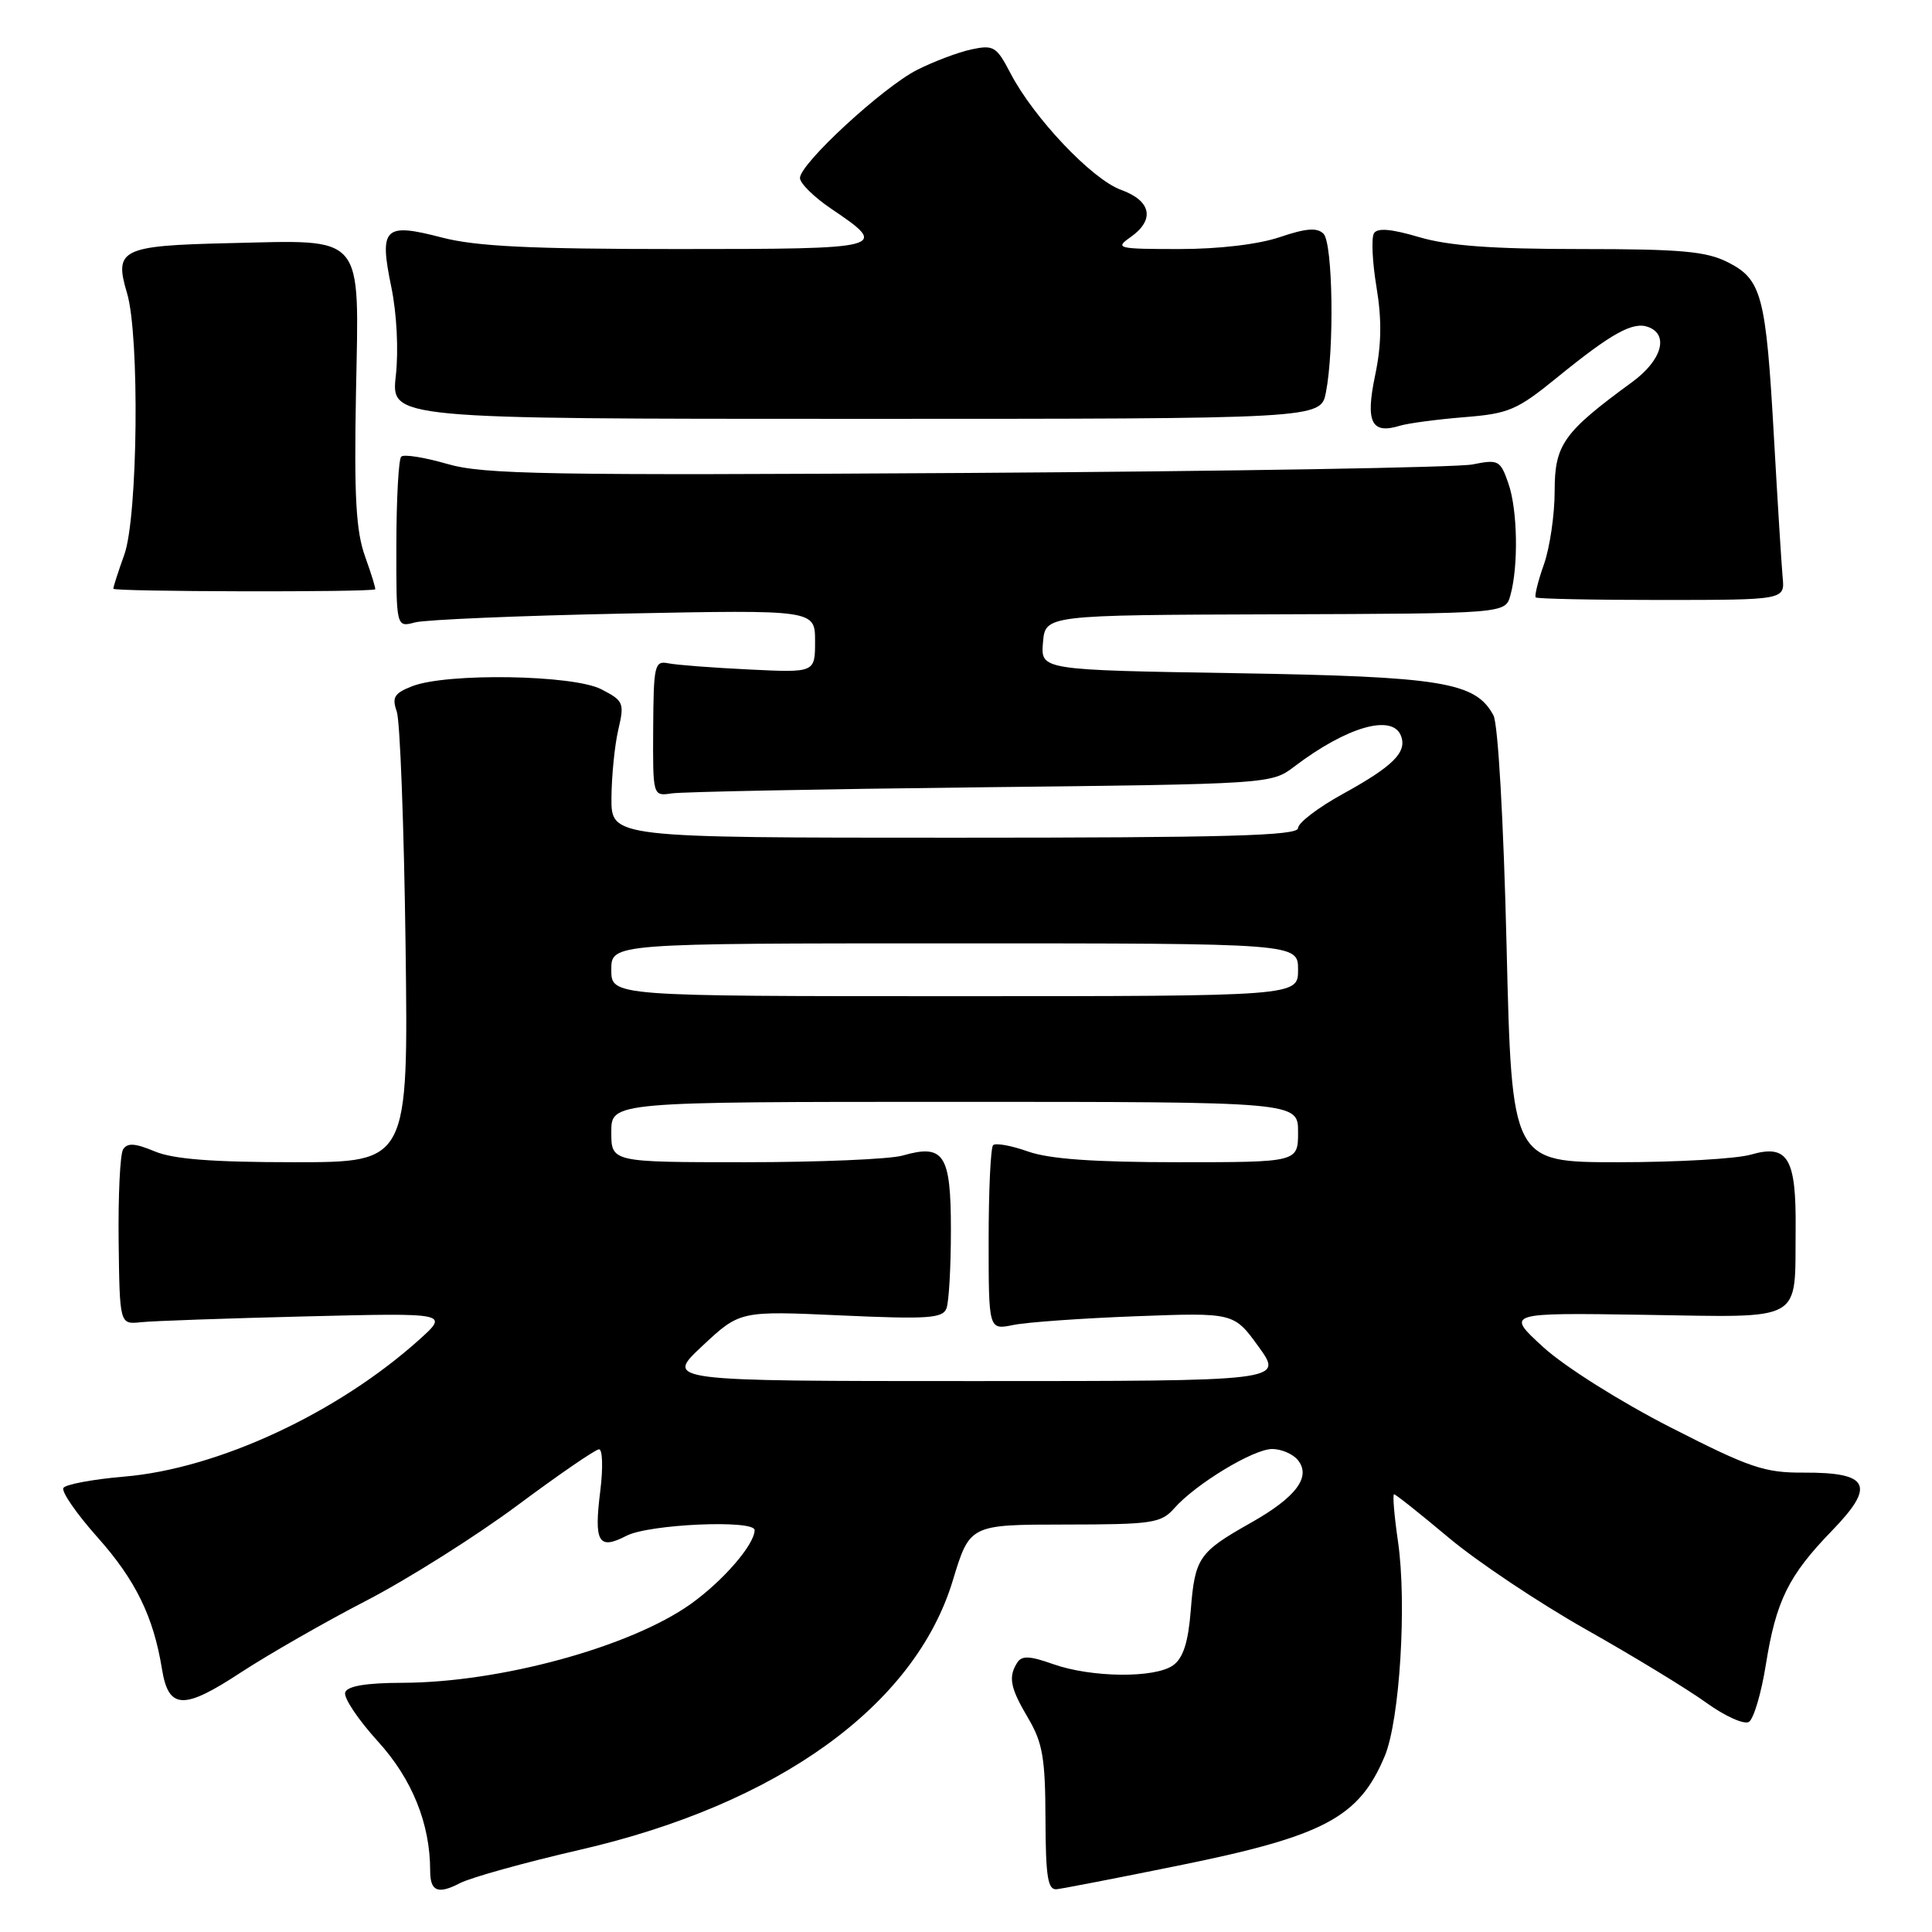 <?xml version="1.0" encoding="UTF-8" standalone="no"?>
<!DOCTYPE svg PUBLIC "-//W3C//DTD SVG 1.1//EN" "http://www.w3.org/Graphics/SVG/1.1/DTD/svg11.dtd" >
<svg xmlns="http://www.w3.org/2000/svg" xmlns:xlink="http://www.w3.org/1999/xlink" version="1.1" viewBox="0 0 256 256">
 <g >
 <path fill="currentColor"
d=" M 76.79 245.12 C 103.11 239.08 121.22 226.01 126.25 209.43 C 128.50 202.02 128.50 202.02 141.10 202.01 C 152.72 202.00 153.84 201.83 155.60 199.85 C 158.45 196.62 166.10 192.00 168.57 192.00 C 169.77 192.00 171.29 192.65 171.95 193.44 C 173.79 195.66 171.77 198.38 165.74 201.78 C 158.83 205.68 158.33 206.41 157.78 213.40 C 157.45 217.60 156.78 219.69 155.46 220.65 C 153.08 222.39 144.62 222.31 139.53 220.50 C 136.47 219.41 135.39 219.36 134.80 220.29 C 133.57 222.22 133.85 223.64 136.25 227.69 C 138.15 230.91 138.51 232.98 138.53 241.00 C 138.56 248.75 138.84 250.47 140.03 250.33 C 140.84 250.24 148.03 248.85 156.00 247.23 C 175.45 243.30 180.08 240.85 183.49 232.68 C 185.48 227.92 186.43 212.41 185.24 204.25 C 184.74 200.81 184.51 198.00 184.72 198.00 C 184.94 198.00 188.19 200.59 191.96 203.75 C 195.72 206.91 203.91 212.38 210.15 215.91 C 216.39 219.43 223.55 223.79 226.05 225.59 C 228.55 227.40 231.11 228.55 231.74 228.16 C 232.37 227.77 233.38 224.37 233.98 220.60 C 235.34 212.09 236.98 208.77 242.77 202.80 C 248.56 196.83 247.71 195.09 239.00 195.13 C 233.81 195.16 231.86 194.50 221.33 189.12 C 214.64 185.70 207.33 181.09 204.50 178.51 C 199.50 173.94 199.50 173.94 217.90 174.22 C 239.28 174.55 237.81 175.37 237.93 162.94 C 238.02 153.43 236.91 151.58 232.01 152.99 C 230.09 153.55 222.17 154.00 214.42 154.00 C 200.32 154.00 200.32 154.00 199.63 125.38 C 199.23 108.72 198.50 95.93 197.89 94.79 C 195.52 90.37 191.09 89.65 163.70 89.20 C 137.89 88.78 137.89 88.78 138.20 85.14 C 138.50 81.50 138.50 81.50 168.98 81.40 C 199.46 81.30 199.46 81.30 200.13 78.90 C 201.22 75.01 201.09 67.55 199.87 64.06 C 198.80 60.98 198.55 60.85 195.12 61.54 C 193.13 61.94 162.97 62.45 128.11 62.67 C 72.38 63.01 64.05 62.87 59.25 61.47 C 56.24 60.60 53.50 60.16 53.16 60.51 C 52.82 60.85 52.53 66.08 52.52 72.13 C 52.50 83.14 52.50 83.14 55.00 82.47 C 56.38 82.11 68.86 81.58 82.75 81.30 C 108.00 80.80 108.00 80.80 108.00 84.97 C 108.00 89.14 108.00 89.14 99.25 88.71 C 94.44 88.48 89.62 88.11 88.55 87.89 C 86.74 87.53 86.60 88.12 86.55 96.50 C 86.50 105.50 86.50 105.50 89.00 105.13 C 90.38 104.92 108.82 104.56 129.98 104.32 C 168.25 103.89 168.47 103.88 171.48 101.59 C 178.46 96.29 184.51 94.55 185.64 97.51 C 186.47 99.67 184.59 101.54 177.88 105.23 C 174.65 107.01 172.00 109.03 172.00 109.73 C 172.00 110.74 162.60 111.00 126.50 111.00 C 81.00 111.00 81.00 111.00 81.02 105.75 C 81.04 102.86 81.44 98.80 81.92 96.72 C 82.76 93.14 82.64 92.86 79.67 91.33 C 75.96 89.41 59.23 89.14 54.64 90.92 C 52.24 91.85 51.91 92.40 52.57 94.27 C 53.01 95.50 53.53 109.44 53.74 125.25 C 54.11 154.00 54.11 154.00 39.02 154.00 C 28.15 154.00 22.97 153.60 20.49 152.56 C 17.88 151.47 16.87 151.41 16.31 152.30 C 15.91 152.95 15.65 158.44 15.72 164.49 C 15.86 175.50 15.86 175.50 18.68 175.20 C 20.23 175.03 30.05 174.69 40.50 174.43 C 59.50 173.96 59.50 173.96 55.52 177.54 C 44.68 187.27 28.85 194.62 16.44 195.66 C 12.31 196.01 8.69 196.69 8.40 197.16 C 8.11 197.64 10.14 200.58 12.92 203.70 C 17.96 209.35 20.34 214.22 21.46 221.15 C 22.33 226.52 24.30 226.61 31.85 221.65 C 35.51 219.26 43.01 214.95 48.53 212.10 C 54.05 209.24 63.05 203.56 68.53 199.49 C 74.01 195.41 78.89 192.06 79.37 192.04 C 79.84 192.02 79.92 194.47 79.55 197.48 C 78.68 204.39 79.28 205.43 83.01 203.50 C 85.99 201.95 100.01 201.34 99.99 202.75 C 99.98 204.67 95.80 209.49 91.51 212.55 C 83.50 218.24 66.26 222.95 53.33 222.98 C 48.51 222.99 46.03 223.41 45.74 224.25 C 45.50 224.94 47.45 227.86 50.07 230.74 C 54.61 235.73 57.00 241.64 57.00 247.88 C 57.00 250.62 58.01 251.05 60.94 249.53 C 62.41 248.77 69.55 246.79 76.79 245.12 Z  M 236.21 76.50 C 236.06 74.85 235.54 66.53 235.06 58.00 C 234.00 39.12 233.45 37.03 228.95 34.75 C 226.09 33.30 222.75 33.00 209.43 33.00 C 197.70 33.00 191.93 32.57 188.04 31.42 C 184.36 30.33 182.51 30.17 182.06 30.91 C 181.69 31.50 181.84 34.71 182.39 38.03 C 183.11 42.37 183.06 45.69 182.21 49.74 C 180.91 55.95 181.71 57.58 185.50 56.41 C 186.60 56.08 190.43 55.57 194.00 55.28 C 199.93 54.81 201.01 54.35 206.36 49.99 C 213.58 44.12 216.40 42.56 218.43 43.34 C 221.18 44.39 220.17 47.78 216.25 50.64 C 207.15 57.29 206.00 58.91 206.00 65.07 C 206.00 68.19 205.36 72.56 204.58 74.78 C 203.79 77.00 203.31 78.97 203.49 79.16 C 203.68 79.35 211.19 79.50 220.17 79.50 C 236.50 79.49 236.50 79.49 236.21 76.50 Z  M 49.71 78.09 C 49.82 78.04 49.22 76.09 48.38 73.75 C 47.17 70.39 46.91 65.84 47.17 52.03 C 47.57 30.68 48.53 31.81 30.30 32.22 C 16.08 32.55 15.09 33.03 16.83 38.83 C 18.52 44.47 18.27 68.50 16.47 73.50 C 15.68 75.70 15.02 77.73 15.02 78.01 C 15.00 78.41 48.84 78.49 49.71 78.09 Z  M 175.69 52.00 C 176.82 46.24 176.61 32.22 175.37 30.97 C 174.53 30.13 173.06 30.24 169.58 31.42 C 166.75 32.38 161.53 33.00 156.24 33.00 C 148.09 33.00 147.69 32.90 149.78 31.44 C 153.07 29.13 152.57 26.61 148.53 25.15 C 144.69 23.76 136.95 15.59 133.88 9.68 C 132.04 6.15 131.65 5.92 128.70 6.55 C 126.94 6.93 123.72 8.15 121.54 9.25 C 116.98 11.56 106.00 21.69 106.00 23.59 C 106.00 24.29 107.88 26.14 110.17 27.68 C 117.90 32.90 117.52 33.00 89.79 33.00 C 70.24 33.00 63.07 32.65 58.54 31.47 C 50.91 29.48 50.22 30.15 51.85 38.03 C 52.58 41.57 52.82 46.43 52.45 49.78 C 51.80 55.50 51.80 55.50 113.40 55.50 C 175.00 55.50 175.00 55.50 175.69 52.00 Z  M 93.06 178.35 C 98.04 173.69 98.04 173.69 111.43 174.30 C 122.92 174.82 124.91 174.69 125.41 173.37 C 125.74 172.53 126.00 167.85 126.00 162.97 C 126.00 152.94 125.09 151.54 119.59 153.12 C 117.90 153.60 108.52 154.00 98.76 154.00 C 81.00 154.00 81.00 154.00 81.00 150.00 C 81.00 146.00 81.00 146.00 126.50 146.00 C 172.00 146.00 172.00 146.00 172.00 150.00 C 172.00 154.00 172.00 154.00 156.13 154.00 C 144.95 154.00 139.06 153.58 136.22 152.58 C 134.00 151.79 131.92 151.42 131.59 151.74 C 131.27 152.07 131.00 157.71 131.00 164.28 C 131.00 176.23 131.00 176.23 134.25 175.57 C 136.04 175.20 143.35 174.68 150.50 174.41 C 163.50 173.92 163.50 173.92 166.78 178.46 C 170.06 183.00 170.06 183.00 129.07 183.00 C 88.09 183.00 88.09 183.00 93.06 178.35 Z  M 81.00 128.50 C 81.00 125.00 81.00 125.00 126.50 125.00 C 172.00 125.00 172.00 125.00 172.00 128.50 C 172.00 132.00 172.00 132.00 126.50 132.00 C 81.00 132.00 81.00 132.00 81.00 128.50 Z "/>
</g>
</svg>